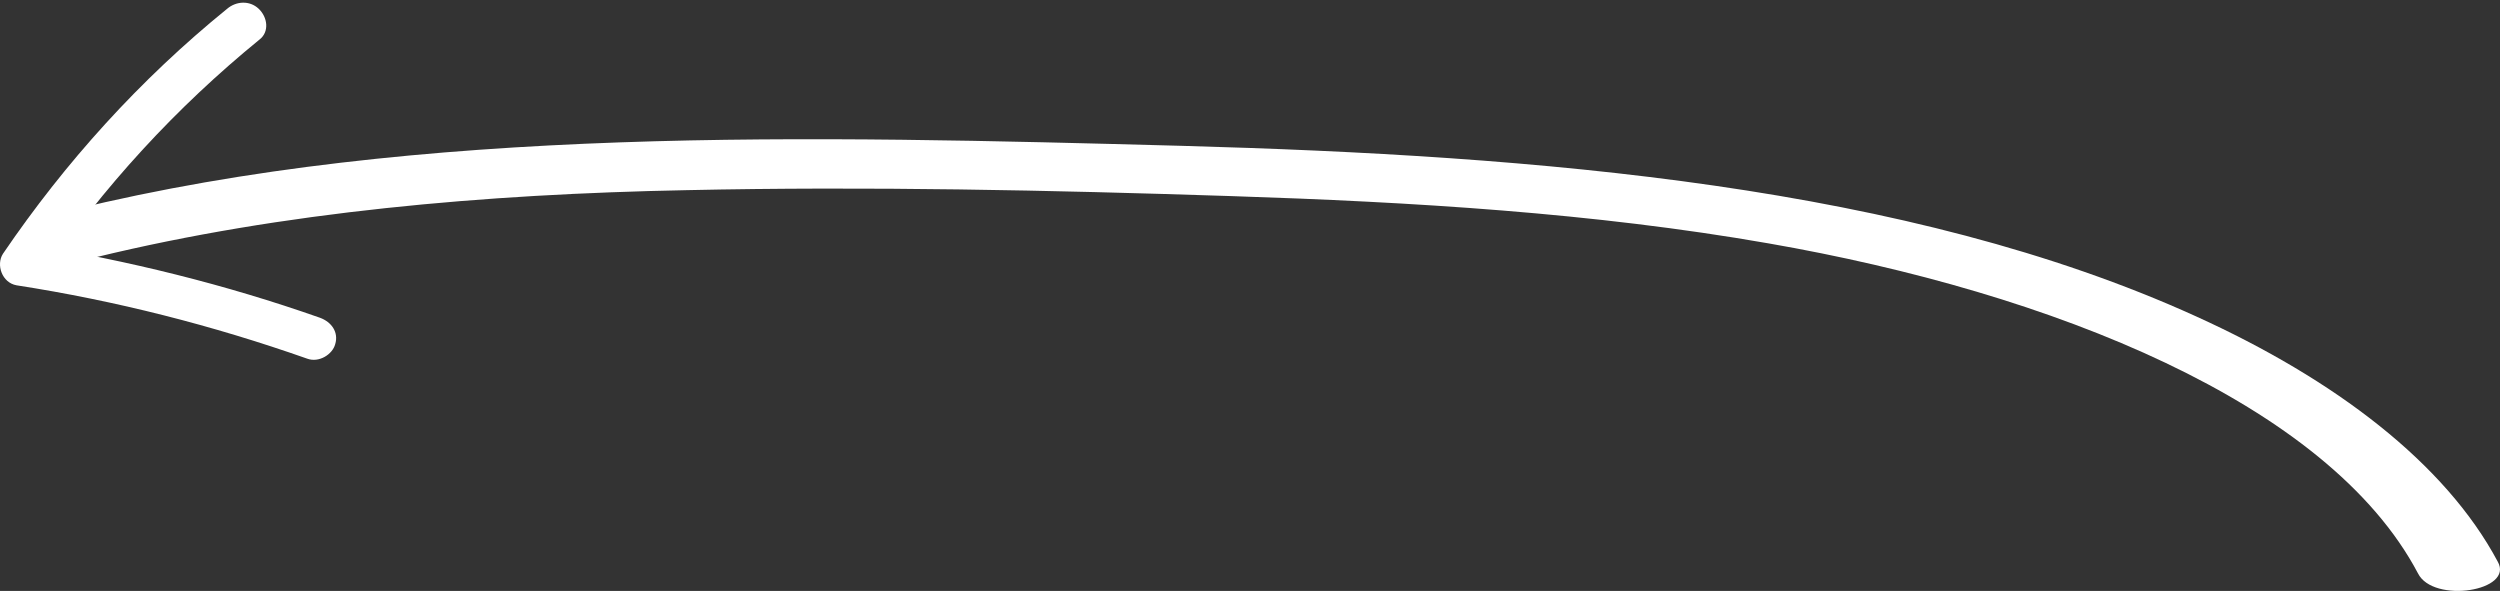 <svg width="220" height="52" viewBox="0 0 220 52" fill="none" xmlns="http://www.w3.org/2000/svg">
<rect x="0" y="0" width="220" height="52" fill="#333333" stroke="none"/>
<path d="M212.782 50.456C204.872 35.459 180.546 25.75 155.622 21.416C140.25 18.728 124.281 17.775 108.312 17.255C92.343 16.734 76.374 16.388 60.404 16.734C42.645 17.081 24.884 18.642 8.468 22.629C6.677 23.063 4.438 22.109 3.841 21.155C3.244 19.942 4.587 18.902 6.378 18.468C36.973 11.013 71.598 11.966 103.984 12.833C135.325 13.7 167.86 16.301 193.231 27.831C205.469 33.379 215.17 40.747 219.797 49.416C221.289 52.017 214.125 53.144 212.782 50.456Z" fill="white"/>
<path d="M22.843 3.475C15.475 9.483 9.057 16.468 3.749 24.279C3.353 23.378 2.957 22.477 2.561 21.5C11.276 22.928 19.832 25.031 28.151 27.96C29.181 28.335 29.815 29.237 29.498 30.288C29.26 31.189 28.072 31.941 27.042 31.565C18.723 28.636 10.167 26.458 1.452 25.106C0.184 24.88 -0.37 23.303 0.263 22.327C5.73 14.29 12.306 7.005 19.991 0.771C20.783 0.095 21.971 0.02 22.764 0.771C23.556 1.522 23.714 2.799 22.843 3.475Z" fill="white"/>
</svg>
